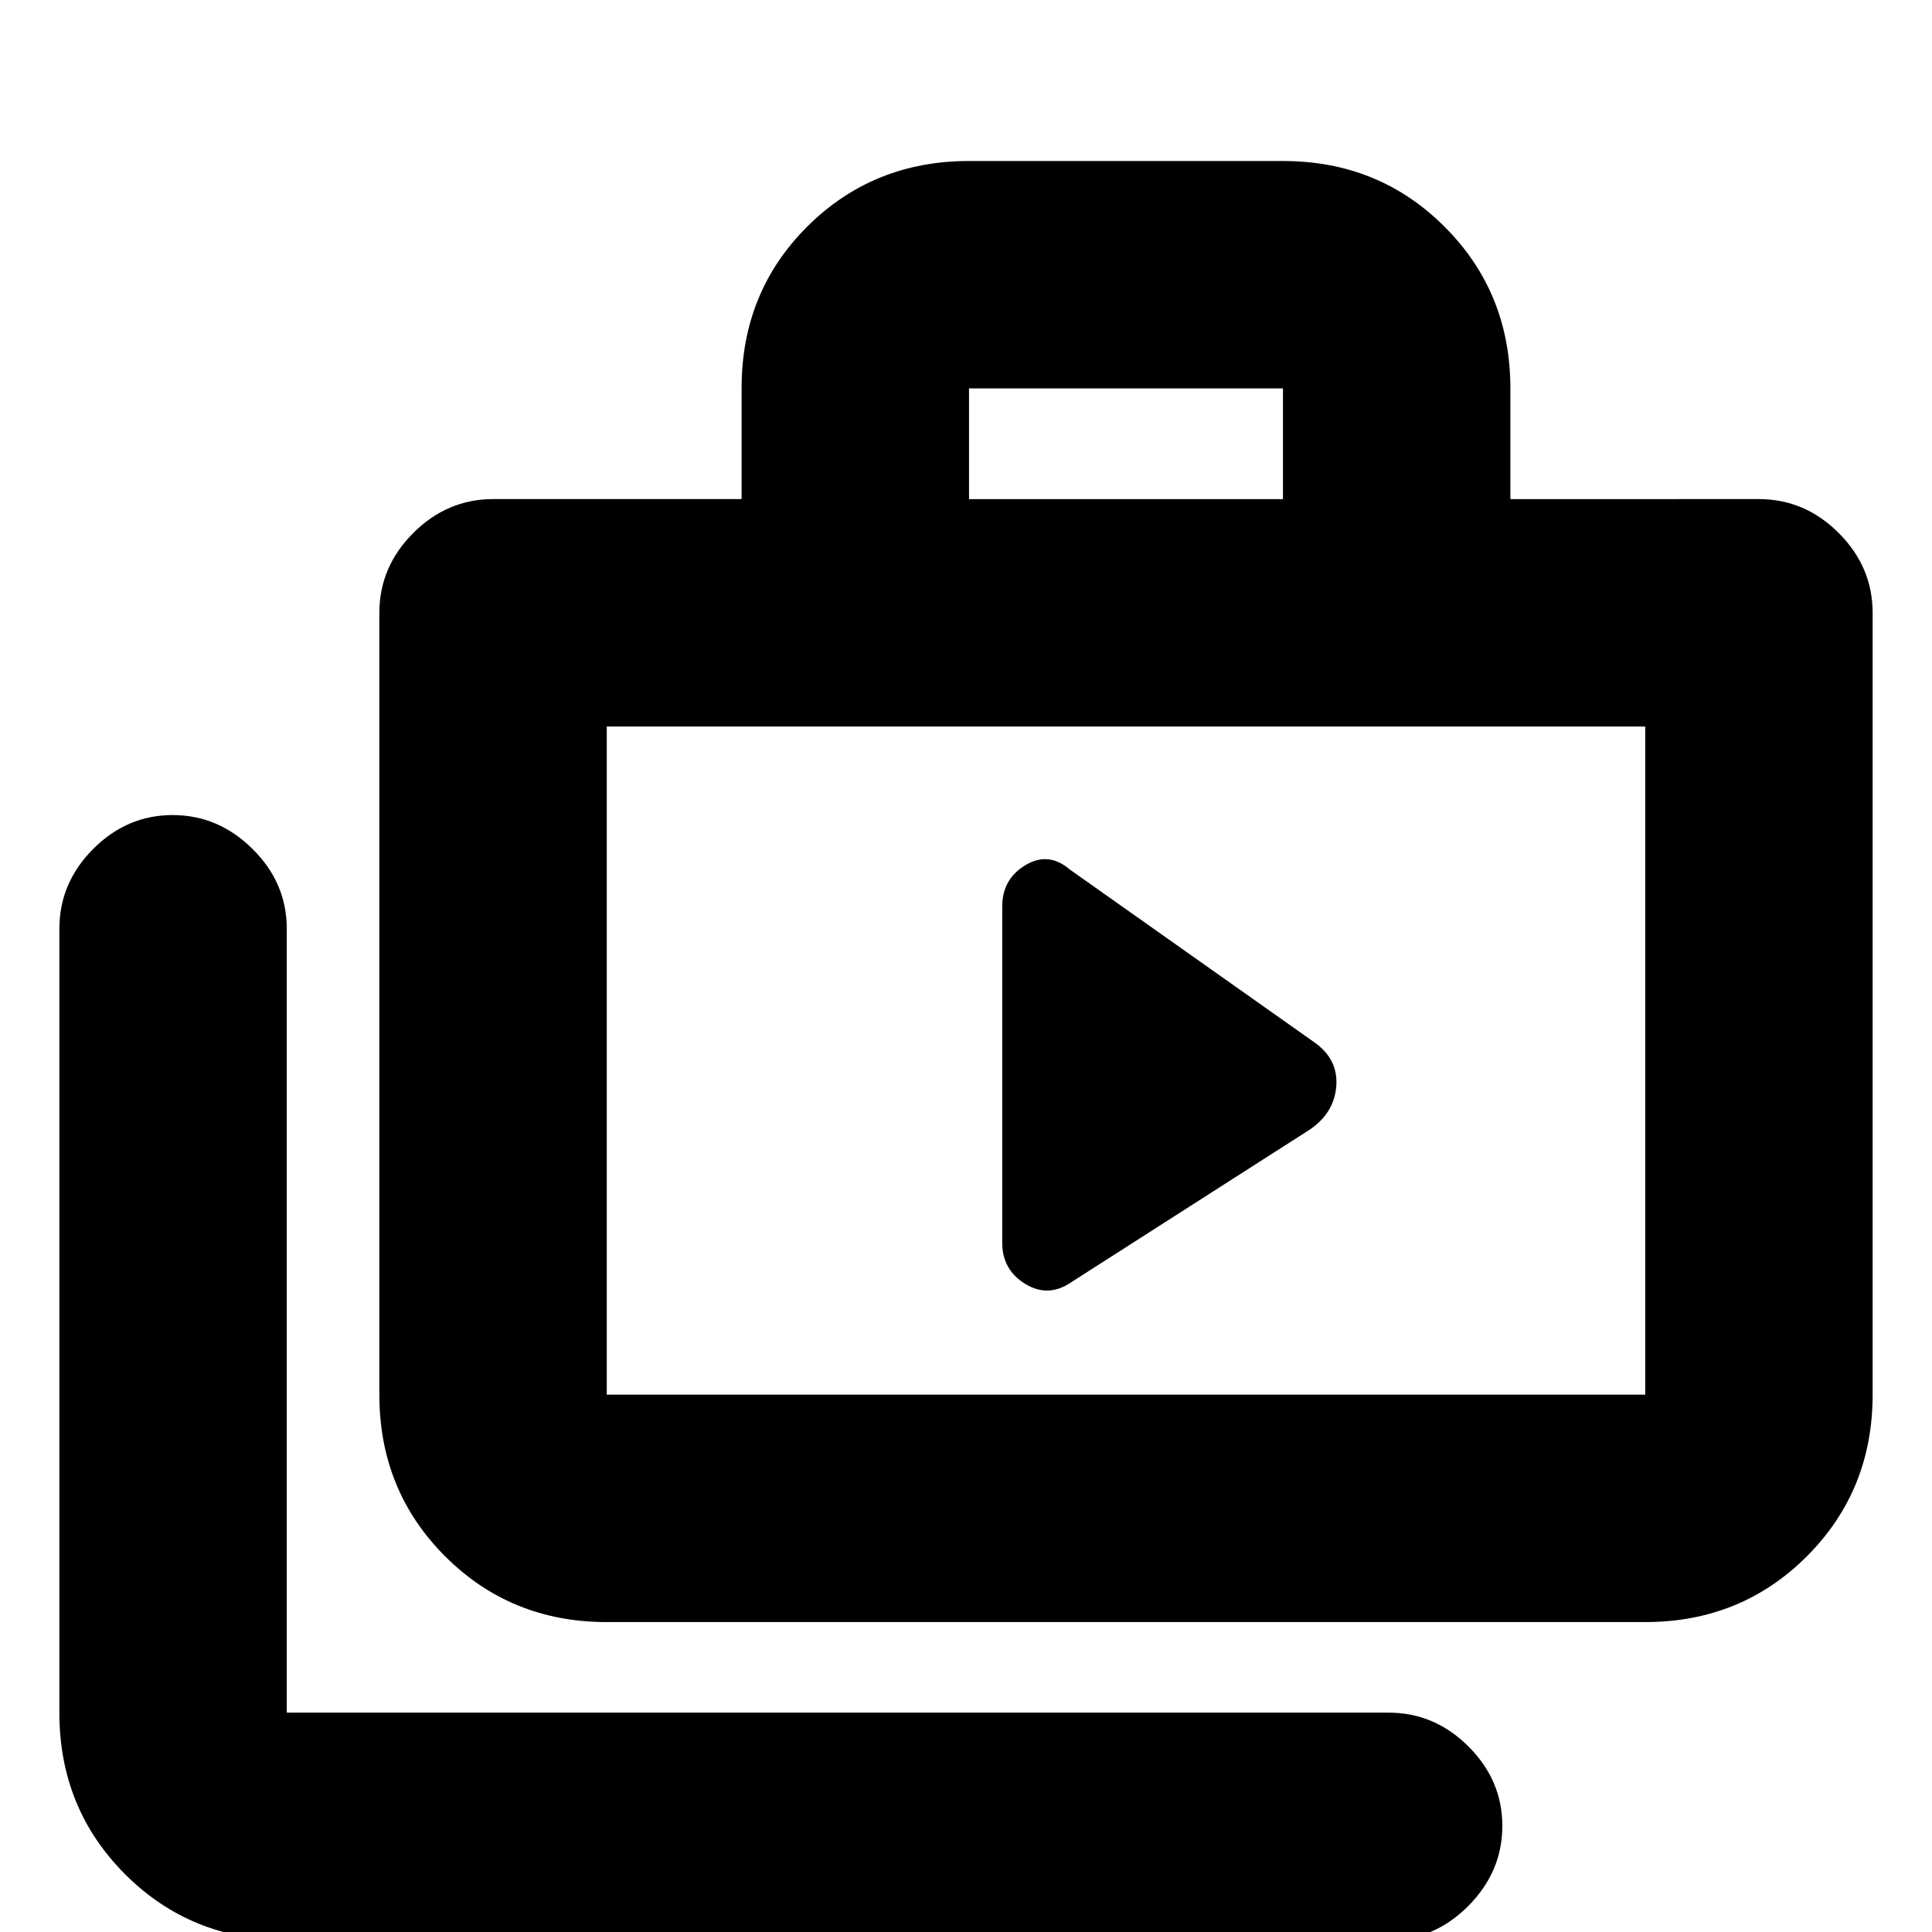 <svg xmlns="http://www.w3.org/2000/svg" height="20" viewBox="0 -960 960 960" width="20"><path d="M142.5 4Q94.86 4 62.18-28.68 29.5-61.36 29.5-109v-389.5q0-22.8 16.79-39.65Q63.08-555 85.79-555t39.71 16.85q17 16.85 17 39.65V-109H690q22.8 0 39.65 16.79 16.85 16.79 16.85 39.5T729.65-13Q712.8 4 690 4H142.5Zm159-158q-47.64 0-80.32-32.68Q188.5-219.36 188.5-267v-388.5q0-22.8 16.85-39.65Q222.2-712 245-712h123.5v-55.21q0-47.73 32.68-80.26Q433.86-880 481.5-880h156q47.64 0 80.32 32.68Q750.5-814.64 750.5-767v55H874q22.8 0 39.65 16.85 16.85 16.85 16.85 39.65V-267q0 47.64-32.68 80.32Q865.14-154 817.5-154h-516Zm0-113h516v-332h-516v332Zm180-445h156v-55h-156v55Zm-180 445v-332 332ZM498-342.54Q498-329 509.49-322t23.01-1l118-75.5q12.5-8.32 13.5-21.91t-11.5-22.09l-121-85.5q-10.52-9-22.01-2.08Q498-523.15 498-509.61v167.07Z"/></svg>